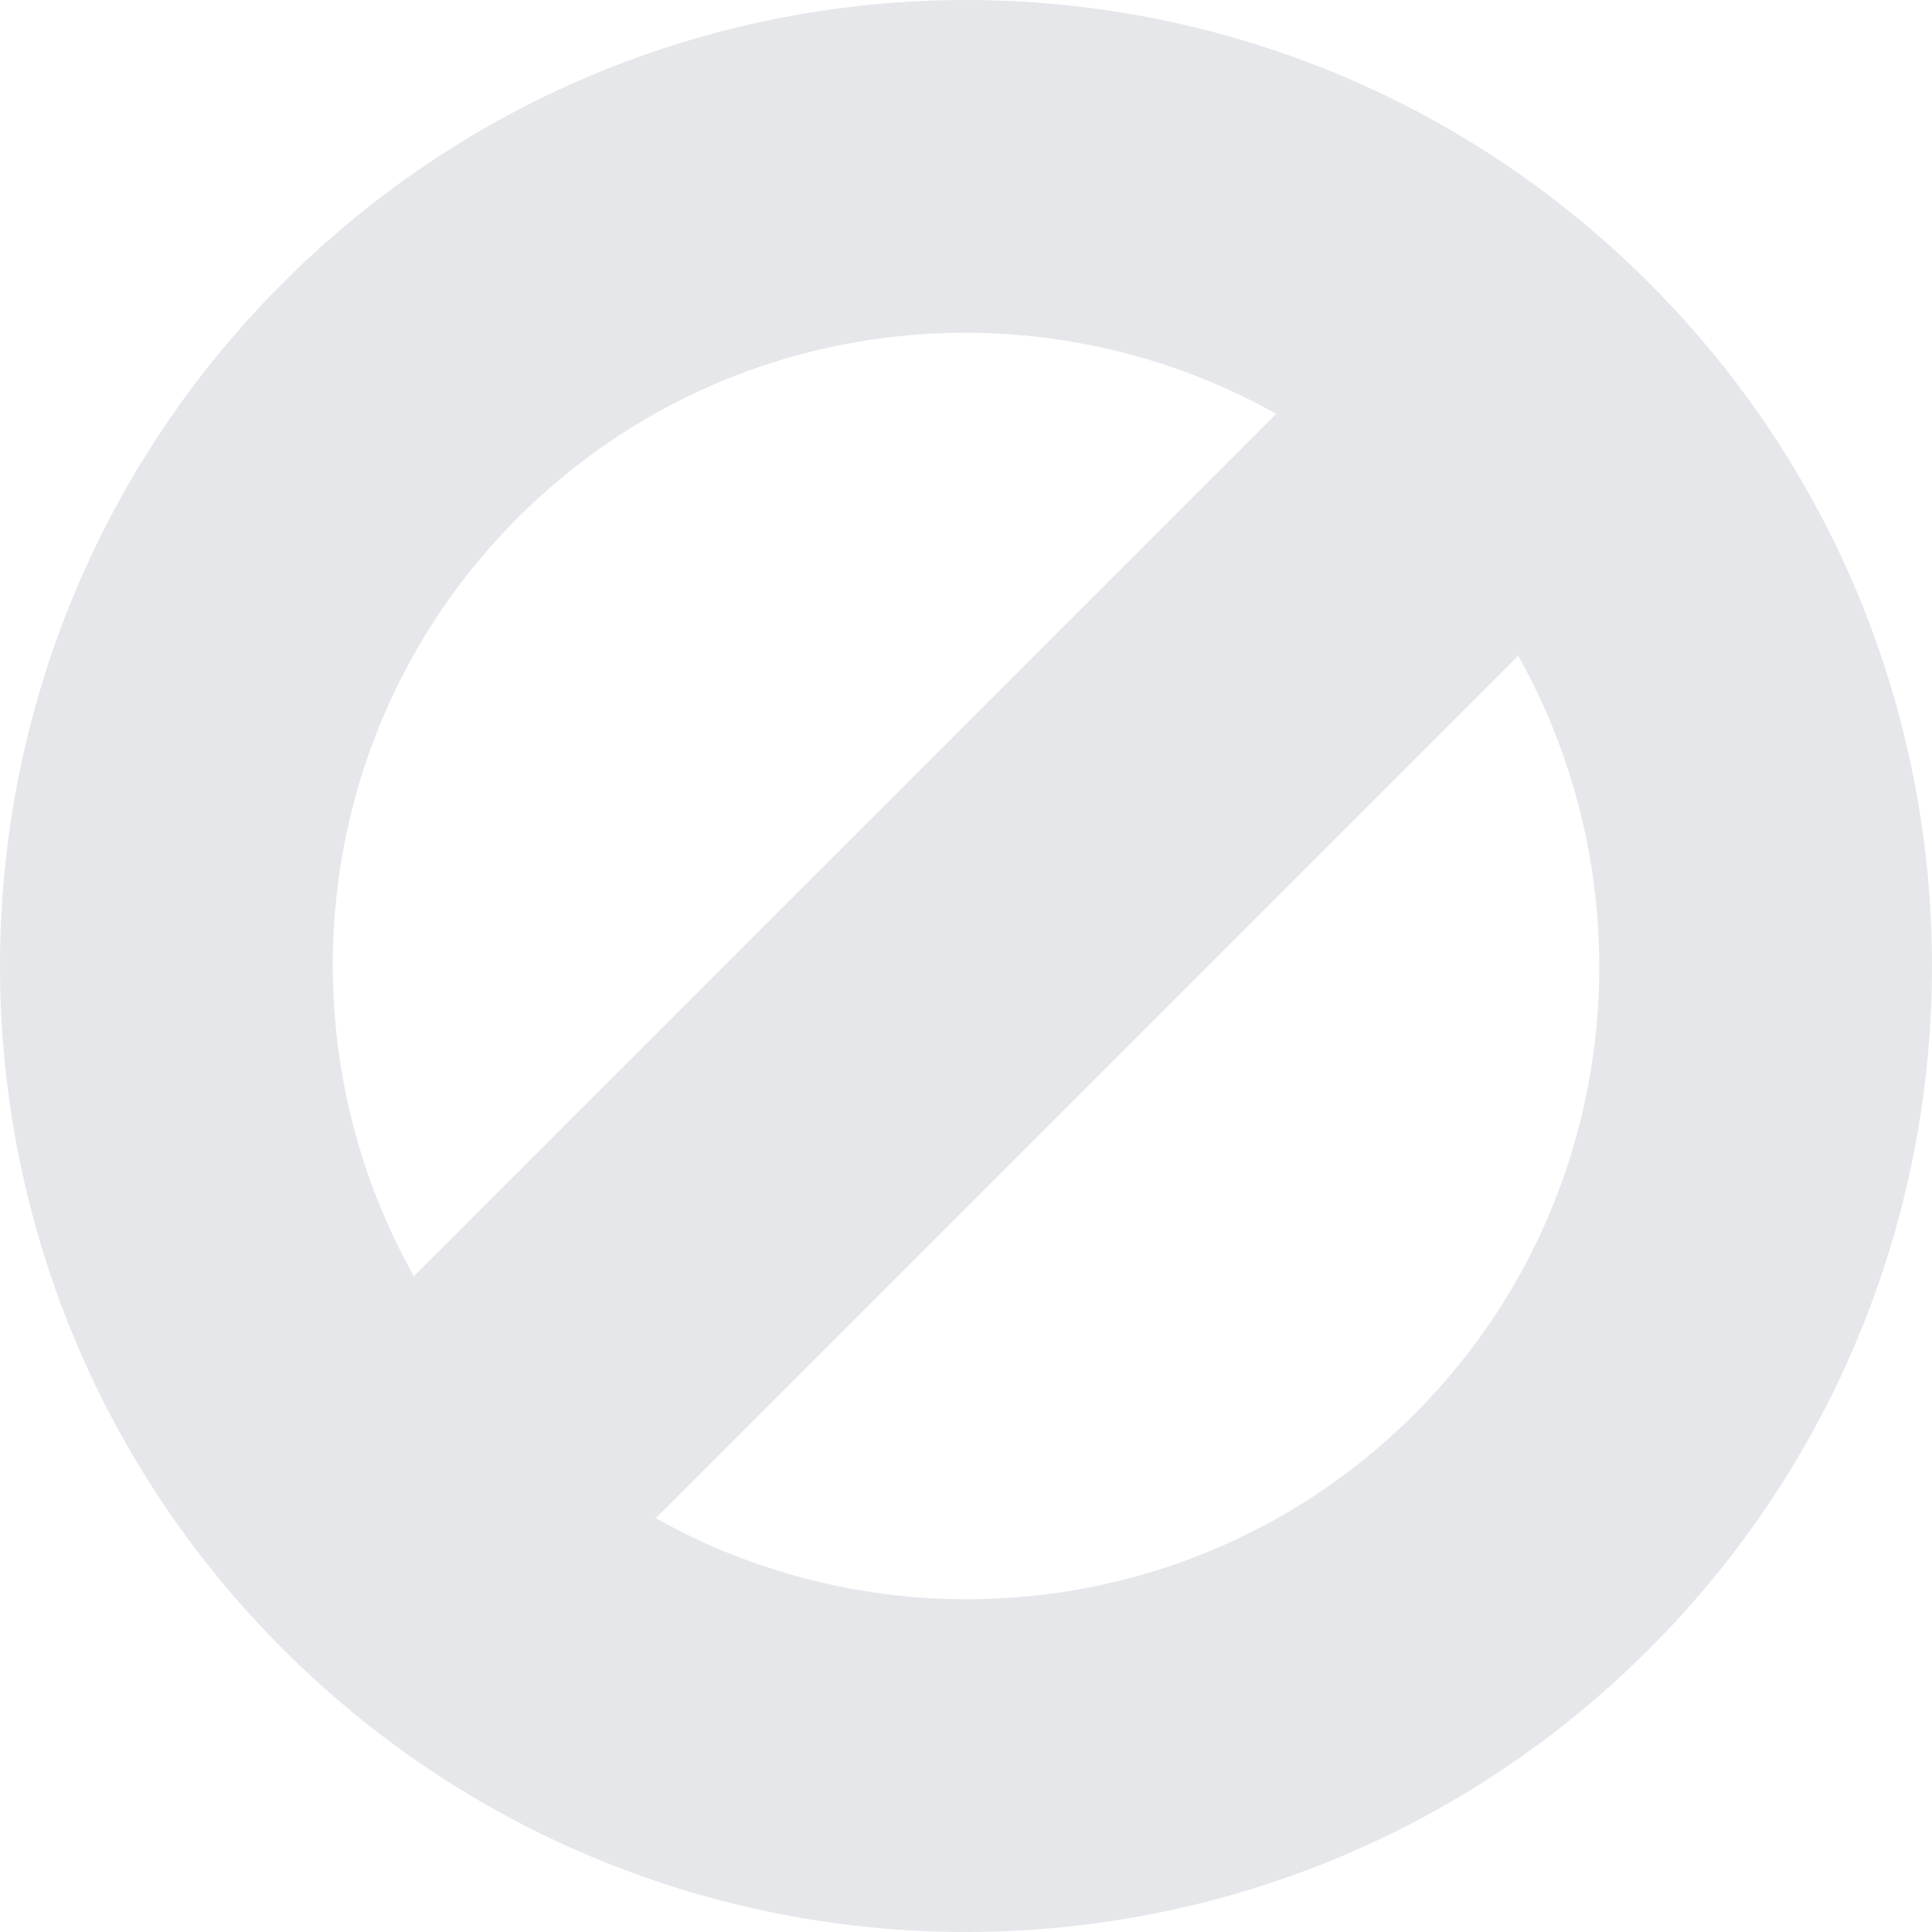 
<!--?xml version="1.0" encoding="utf-8"?-->
<!-- Generator: Adobe Illustrator 15.1.0, SVG Export Plug-In . SVG Version: 6.00 Build 0)  -->

<svg version="1.1" id="_x32_" xmlns="http://www.w3.org/2000/svg" xmlns:xlink="http://www.w3.org/1999/xlink" x="0px" y="0px" width="512px" height="512px" viewBox="0 0 512 512" style="width: 256px; height: 256px; opacity: 1;" xml:space="preserve">
<style type="text/css">

	.st0{fill:#4B4B4B;}

</style>
<g>
	<path class="st0" d="M437.023,74.977c-99.984-99.969-262.063-99.969-362.047,0c-99.969,99.984-99.969,262.063,0,362.047
		c99.969,99.969,262.078,99.969,362.047,0S536.992,174.945,437.023,74.977z M137.211,137.211
		c54.391-54.391,137.016-63.453,201.016-27.531L109.68,338.227C73.758,274.227,82.82,191.602,137.211,137.211z M374.805,374.789
		c-54.391,54.391-137.031,63.469-201.031,27.547l228.563-228.563C438.258,237.773,429.18,320.414,374.805,374.789z" style="fill: rgb(229, 231, 235);"></path>
</g>
</svg>
